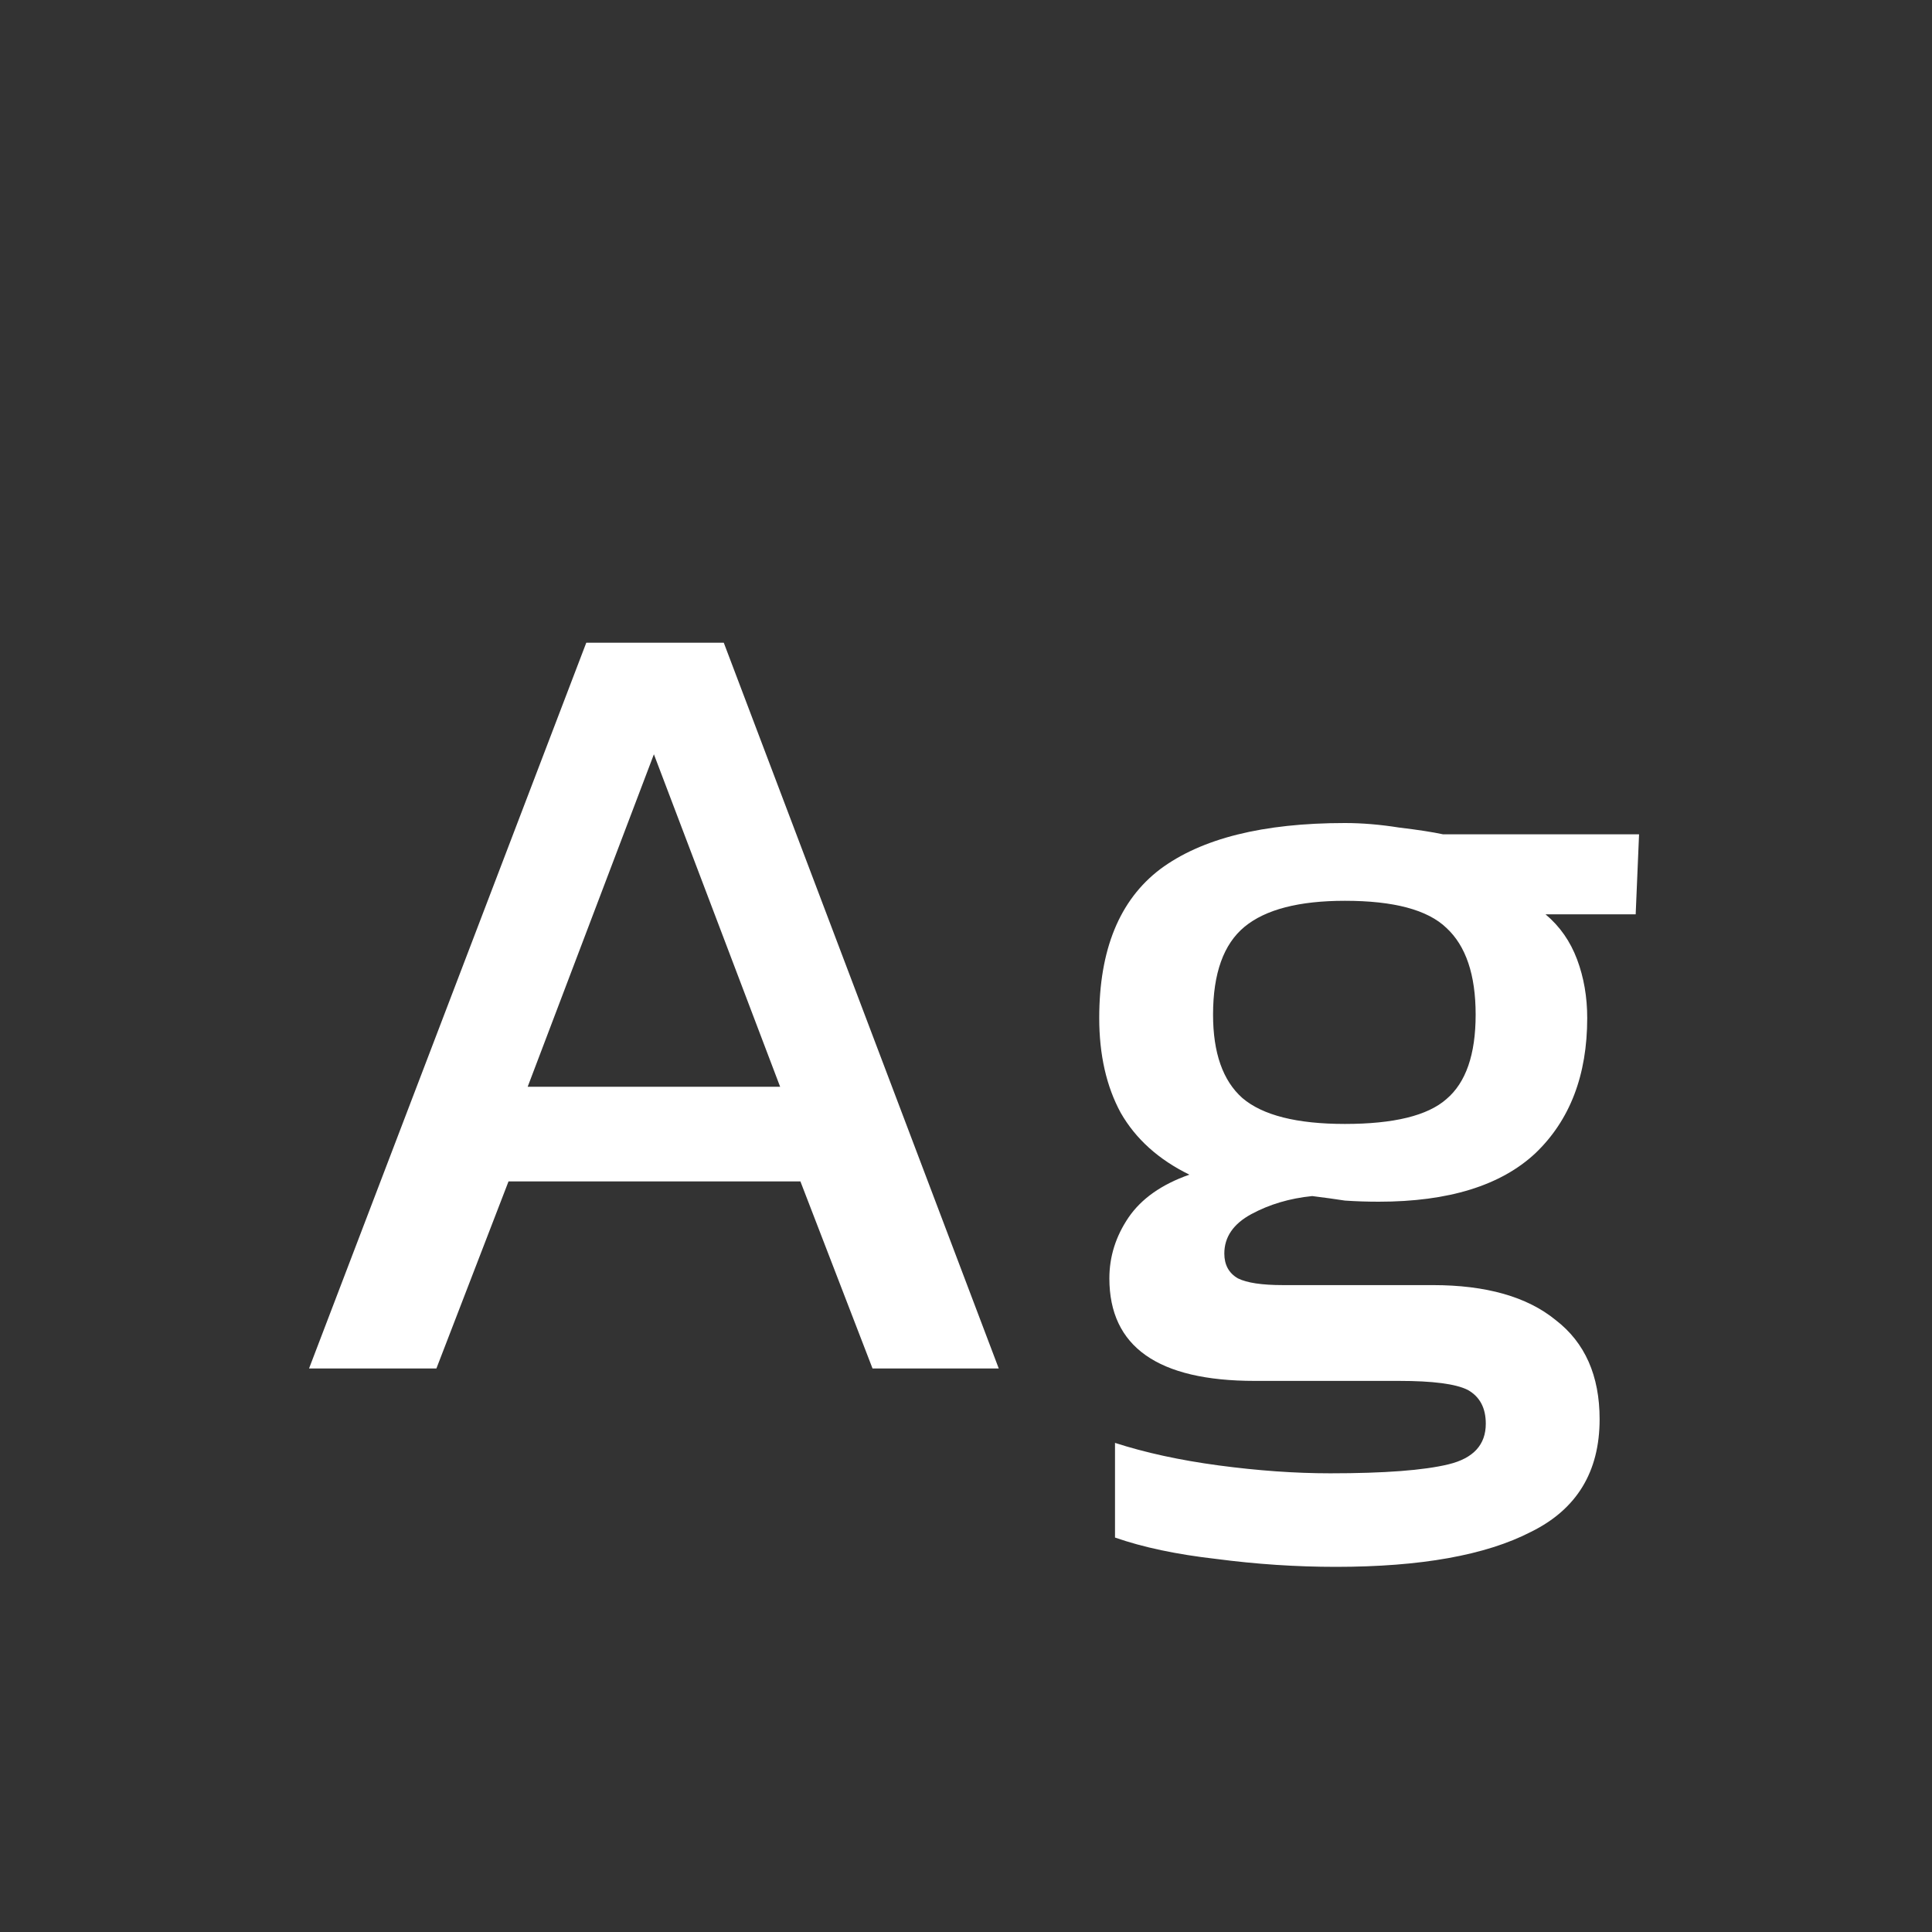 <svg width="24" height="24" viewBox="0 0 24 24" fill="none" xmlns="http://www.w3.org/2000/svg">
<rect x="0" y="0" width="24" height="24" fill="#333333" stroke="none"/>
<path d="M3.839 17L7.283 7.984H8.991L12.407 17H10.839L9.943 14.676H6.317L5.421 17H3.839ZM6.555 13.5H9.691L8.123 9.37L6.555 13.5ZM16.595 19.464C16.101 19.464 15.606 19.431 15.111 19.366C14.617 19.31 14.197 19.221 13.851 19.1V17.924C14.225 18.045 14.654 18.139 15.139 18.204C15.625 18.269 16.087 18.302 16.525 18.302C17.197 18.302 17.687 18.265 17.995 18.19C18.303 18.115 18.457 17.947 18.457 17.686C18.457 17.49 18.383 17.35 18.233 17.266C18.084 17.191 17.799 17.154 17.379 17.154H15.587C14.383 17.154 13.781 16.729 13.781 15.88C13.781 15.609 13.861 15.357 14.019 15.124C14.178 14.891 14.43 14.713 14.775 14.592C14.393 14.405 14.108 14.149 13.921 13.822C13.744 13.495 13.655 13.103 13.655 12.646C13.655 11.797 13.907 11.181 14.411 10.798C14.925 10.415 15.69 10.224 16.707 10.224C16.922 10.224 17.146 10.243 17.379 10.28C17.613 10.308 17.795 10.336 17.925 10.364H20.361L20.319 11.358H19.199C19.377 11.507 19.507 11.694 19.591 11.918C19.675 12.142 19.717 12.385 19.717 12.646C19.717 13.355 19.503 13.915 19.073 14.326C18.644 14.727 17.995 14.928 17.127 14.928C16.978 14.928 16.838 14.923 16.707 14.914C16.586 14.895 16.451 14.877 16.301 14.858C16.021 14.886 15.769 14.961 15.545 15.082C15.321 15.203 15.209 15.367 15.209 15.572C15.209 15.712 15.265 15.815 15.377 15.88C15.489 15.936 15.676 15.964 15.937 15.964H17.799C18.462 15.964 18.971 16.109 19.325 16.398C19.689 16.678 19.871 17.089 19.871 17.63C19.871 18.283 19.587 18.75 19.017 19.03C18.457 19.319 17.65 19.464 16.595 19.464ZM16.707 13.962C17.314 13.962 17.734 13.859 17.967 13.654C18.21 13.449 18.331 13.099 18.331 12.604C18.331 12.109 18.21 11.75 17.967 11.526C17.734 11.302 17.314 11.19 16.707 11.19C16.138 11.19 15.723 11.297 15.461 11.512C15.2 11.727 15.069 12.091 15.069 12.604C15.069 13.08 15.191 13.425 15.433 13.64C15.685 13.855 16.11 13.962 16.707 13.962Z" fill="white"/>
</svg>
